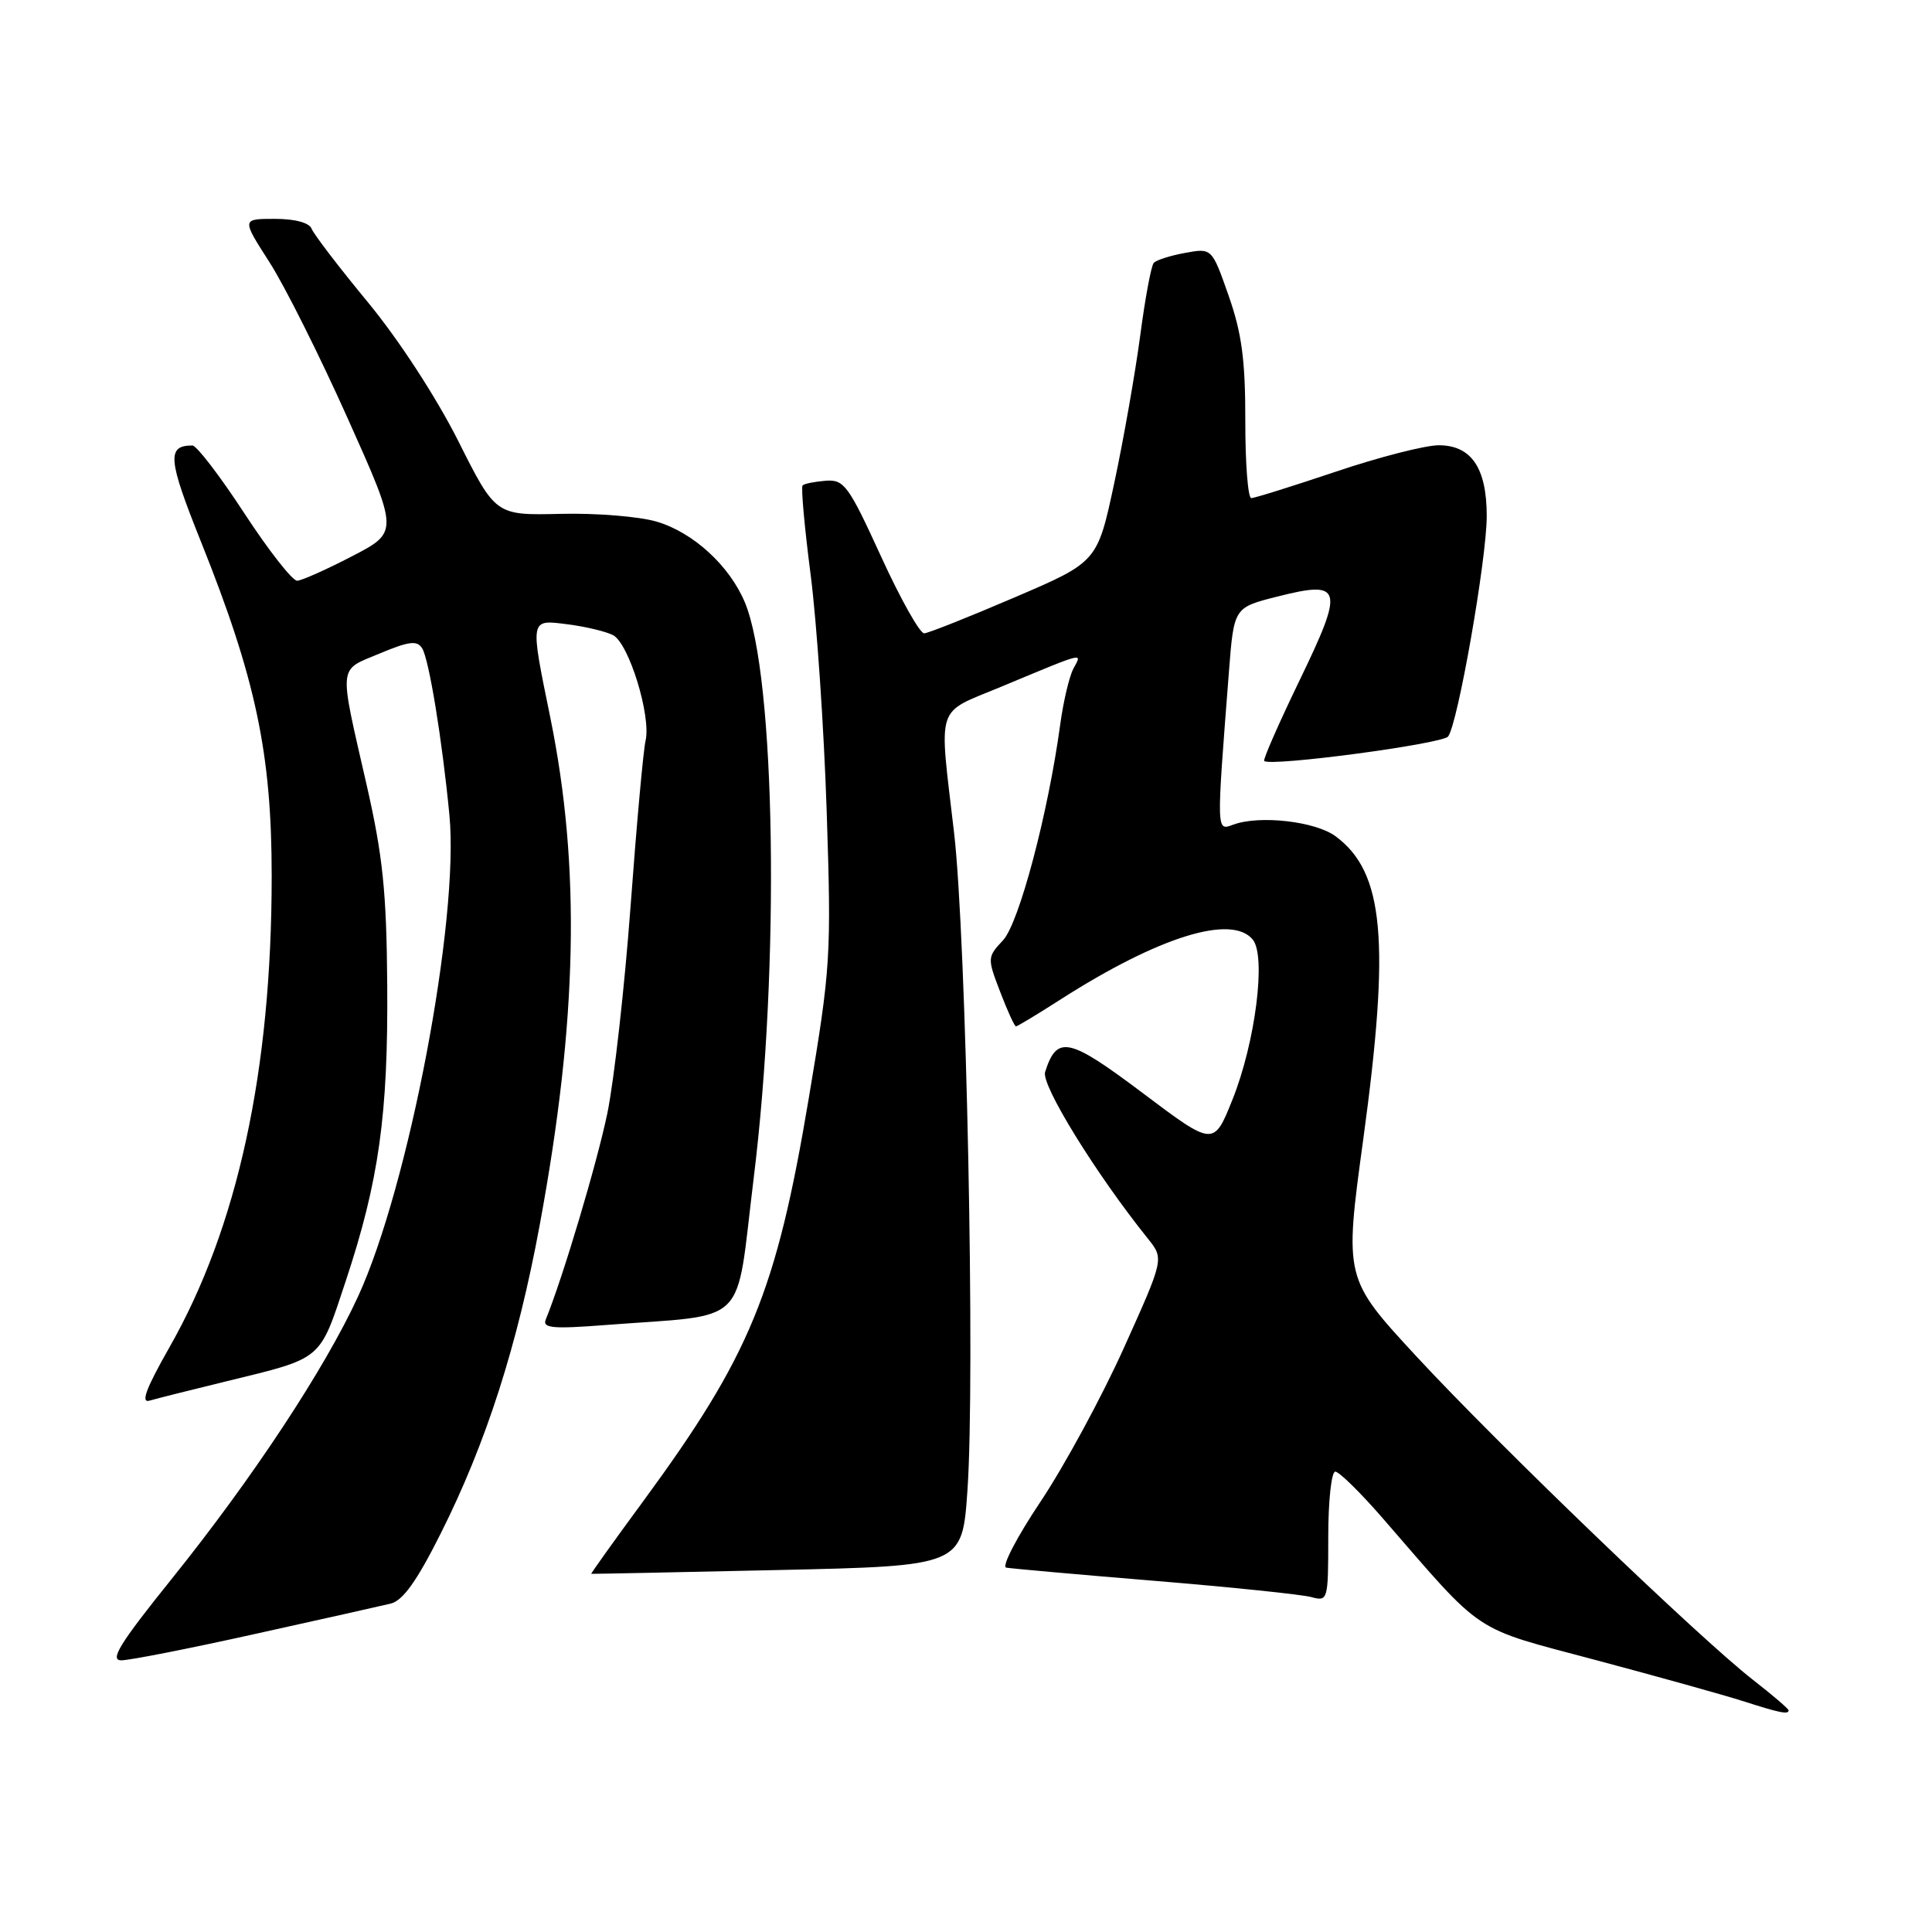<?xml version="1.0" encoding="UTF-8" standalone="no"?>
<!DOCTYPE svg PUBLIC "-//W3C//DTD SVG 1.1//EN" "http://www.w3.org/Graphics/SVG/1.1/DTD/svg11.dtd" >
<svg xmlns="http://www.w3.org/2000/svg" xmlns:xlink="http://www.w3.org/1999/xlink" version="1.1" viewBox="0 0 256 256">
 <g >
 <path fill="currentColor"
d=" M 237.00 226.63 C 237.00 226.43 234.88 224.61 232.28 222.59 C 225.17 217.05 198.62 191.54 187.73 179.78 C 178.12 169.39 178.12 169.39 180.64 150.95 C 184.23 124.64 183.40 115.56 176.97 110.81 C 174.29 108.83 166.93 107.99 163.44 109.26 C 161.15 110.10 161.17 110.55 162.84 89.00 C 163.50 80.50 163.50 80.50 169.25 79.05 C 177.90 76.86 178.16 77.83 172.20 90.15 C 169.45 95.84 167.34 100.65 167.51 100.83 C 168.26 101.62 191.10 98.58 191.88 97.59 C 193.16 95.96 197.00 74.06 197.00 68.38 C 197.00 62.01 194.96 59.00 190.64 59.00 C 188.85 59.00 182.72 60.57 177.00 62.50 C 171.28 64.42 166.25 66.00 165.80 66.00 C 165.36 66.00 165.00 61.39 165.01 55.75 C 165.02 47.71 164.54 44.14 162.80 39.18 C 160.58 32.86 160.58 32.86 157.04 33.51 C 155.09 33.86 153.22 34.46 152.88 34.83 C 152.54 35.20 151.73 39.55 151.08 44.50 C 150.42 49.45 148.88 58.22 147.65 63.98 C 145.41 74.46 145.41 74.46 134.46 79.15 C 128.43 81.74 123.04 83.88 122.47 83.92 C 121.90 83.97 119.33 79.39 116.75 73.75 C 112.43 64.31 111.85 63.52 109.41 63.70 C 107.95 63.82 106.57 64.09 106.35 64.32 C 106.12 64.55 106.60 69.85 107.41 76.12 C 108.22 82.38 109.18 96.50 109.54 107.50 C 110.17 126.71 110.07 128.21 107.17 145.50 C 102.86 171.21 99.41 179.60 85.17 199.00 C 81.33 204.22 78.26 208.52 78.35 208.54 C 78.43 208.56 89.53 208.34 103.00 208.04 C 127.50 207.50 127.50 207.50 128.19 197.50 C 129.23 182.54 128.04 124.25 126.42 110.34 C 124.40 93.00 123.87 94.66 132.58 91.03 C 144.05 86.26 143.38 86.43 142.23 88.60 C 141.68 89.64 140.90 92.96 140.49 95.96 C 138.90 107.71 135.03 122.34 132.90 124.60 C 130.82 126.82 130.81 126.95 132.53 131.43 C 133.49 133.94 134.43 136.00 134.62 136.00 C 134.81 136.00 137.48 134.39 140.55 132.42 C 153.53 124.12 163.19 121.11 165.99 124.49 C 167.80 126.67 166.35 138.10 163.31 145.70 C 160.82 151.91 160.82 151.91 151.41 144.83 C 141.60 137.45 140.05 137.12 138.48 142.05 C 137.94 143.76 145.20 155.53 152.12 164.15 C 154.24 166.80 154.24 166.80 148.90 178.65 C 145.96 185.17 140.99 194.32 137.86 199.00 C 134.73 203.68 132.69 207.60 133.33 207.72 C 133.97 207.84 142.82 208.63 153.00 209.47 C 163.18 210.31 172.51 211.28 173.75 211.62 C 175.96 212.22 176.00 212.07 176.00 203.62 C 176.00 198.88 176.42 195.00 176.93 195.00 C 177.44 195.00 180.25 197.76 183.18 201.13 C 196.84 216.87 194.82 215.53 211.50 219.98 C 219.75 222.18 228.53 224.63 231.00 225.42 C 235.83 226.97 237.00 227.21 237.00 226.63 Z  M 33.79 216.51 C 42.43 214.60 50.51 212.79 51.75 212.49 C 53.37 212.11 55.22 209.53 58.38 203.23 C 64.42 191.21 68.57 178.27 71.52 162.29 C 76.53 135.19 76.95 114.86 72.92 95.09 C 70.21 81.81 70.16 82.08 75.25 82.73 C 77.59 83.03 80.28 83.67 81.23 84.16 C 83.33 85.24 86.30 94.89 85.54 98.15 C 85.24 99.44 84.35 109.28 83.56 120.00 C 82.77 130.72 81.38 143.10 80.48 147.50 C 79.11 154.11 74.59 169.27 72.31 174.86 C 71.86 175.98 73.27 176.11 80.13 175.58 C 99.54 174.08 97.39 176.19 99.86 156.18 C 103.36 127.90 102.78 89.58 98.70 79.82 C 96.67 74.97 91.89 70.58 87.05 69.13 C 84.75 68.44 79.00 67.97 74.27 68.09 C 65.67 68.29 65.67 68.29 60.72 58.43 C 57.82 52.67 52.86 45.04 48.78 40.09 C 44.93 35.43 41.56 31.02 41.29 30.31 C 40.98 29.51 39.09 29.00 36.41 29.00 C 32.02 29.00 32.02 29.00 35.71 34.75 C 37.74 37.91 42.41 47.25 46.10 55.50 C 52.82 70.50 52.82 70.50 46.66 73.70 C 43.27 75.46 40.00 76.92 39.38 76.95 C 38.76 76.98 35.61 72.96 32.38 68.02 C 29.15 63.07 26.05 59.03 25.50 59.03 C 22.08 59.03 22.24 60.82 26.61 71.73 C 33.90 89.92 36.00 99.84 36.00 116.09 C 36.00 141.87 31.48 162.68 22.45 178.53 C 19.35 183.98 18.61 185.95 19.82 185.59 C 20.74 185.32 25.32 184.17 30.00 183.03 C 42.86 179.89 42.29 180.37 45.80 169.78 C 50.21 156.50 51.44 147.69 51.31 130.50 C 51.22 118.20 50.73 113.43 48.58 104.00 C 44.87 87.75 44.75 88.92 50.31 86.59 C 54.21 84.96 55.28 84.83 55.94 85.91 C 56.85 87.38 58.59 98.02 59.55 108.00 C 60.88 121.85 54.17 157.19 47.44 171.80 C 43.02 181.41 33.42 195.95 22.72 209.25 C 15.85 217.80 14.49 220.00 16.08 220.00 C 17.18 220.00 25.15 218.43 33.79 216.51 Z "/>
</g>
</svg>
